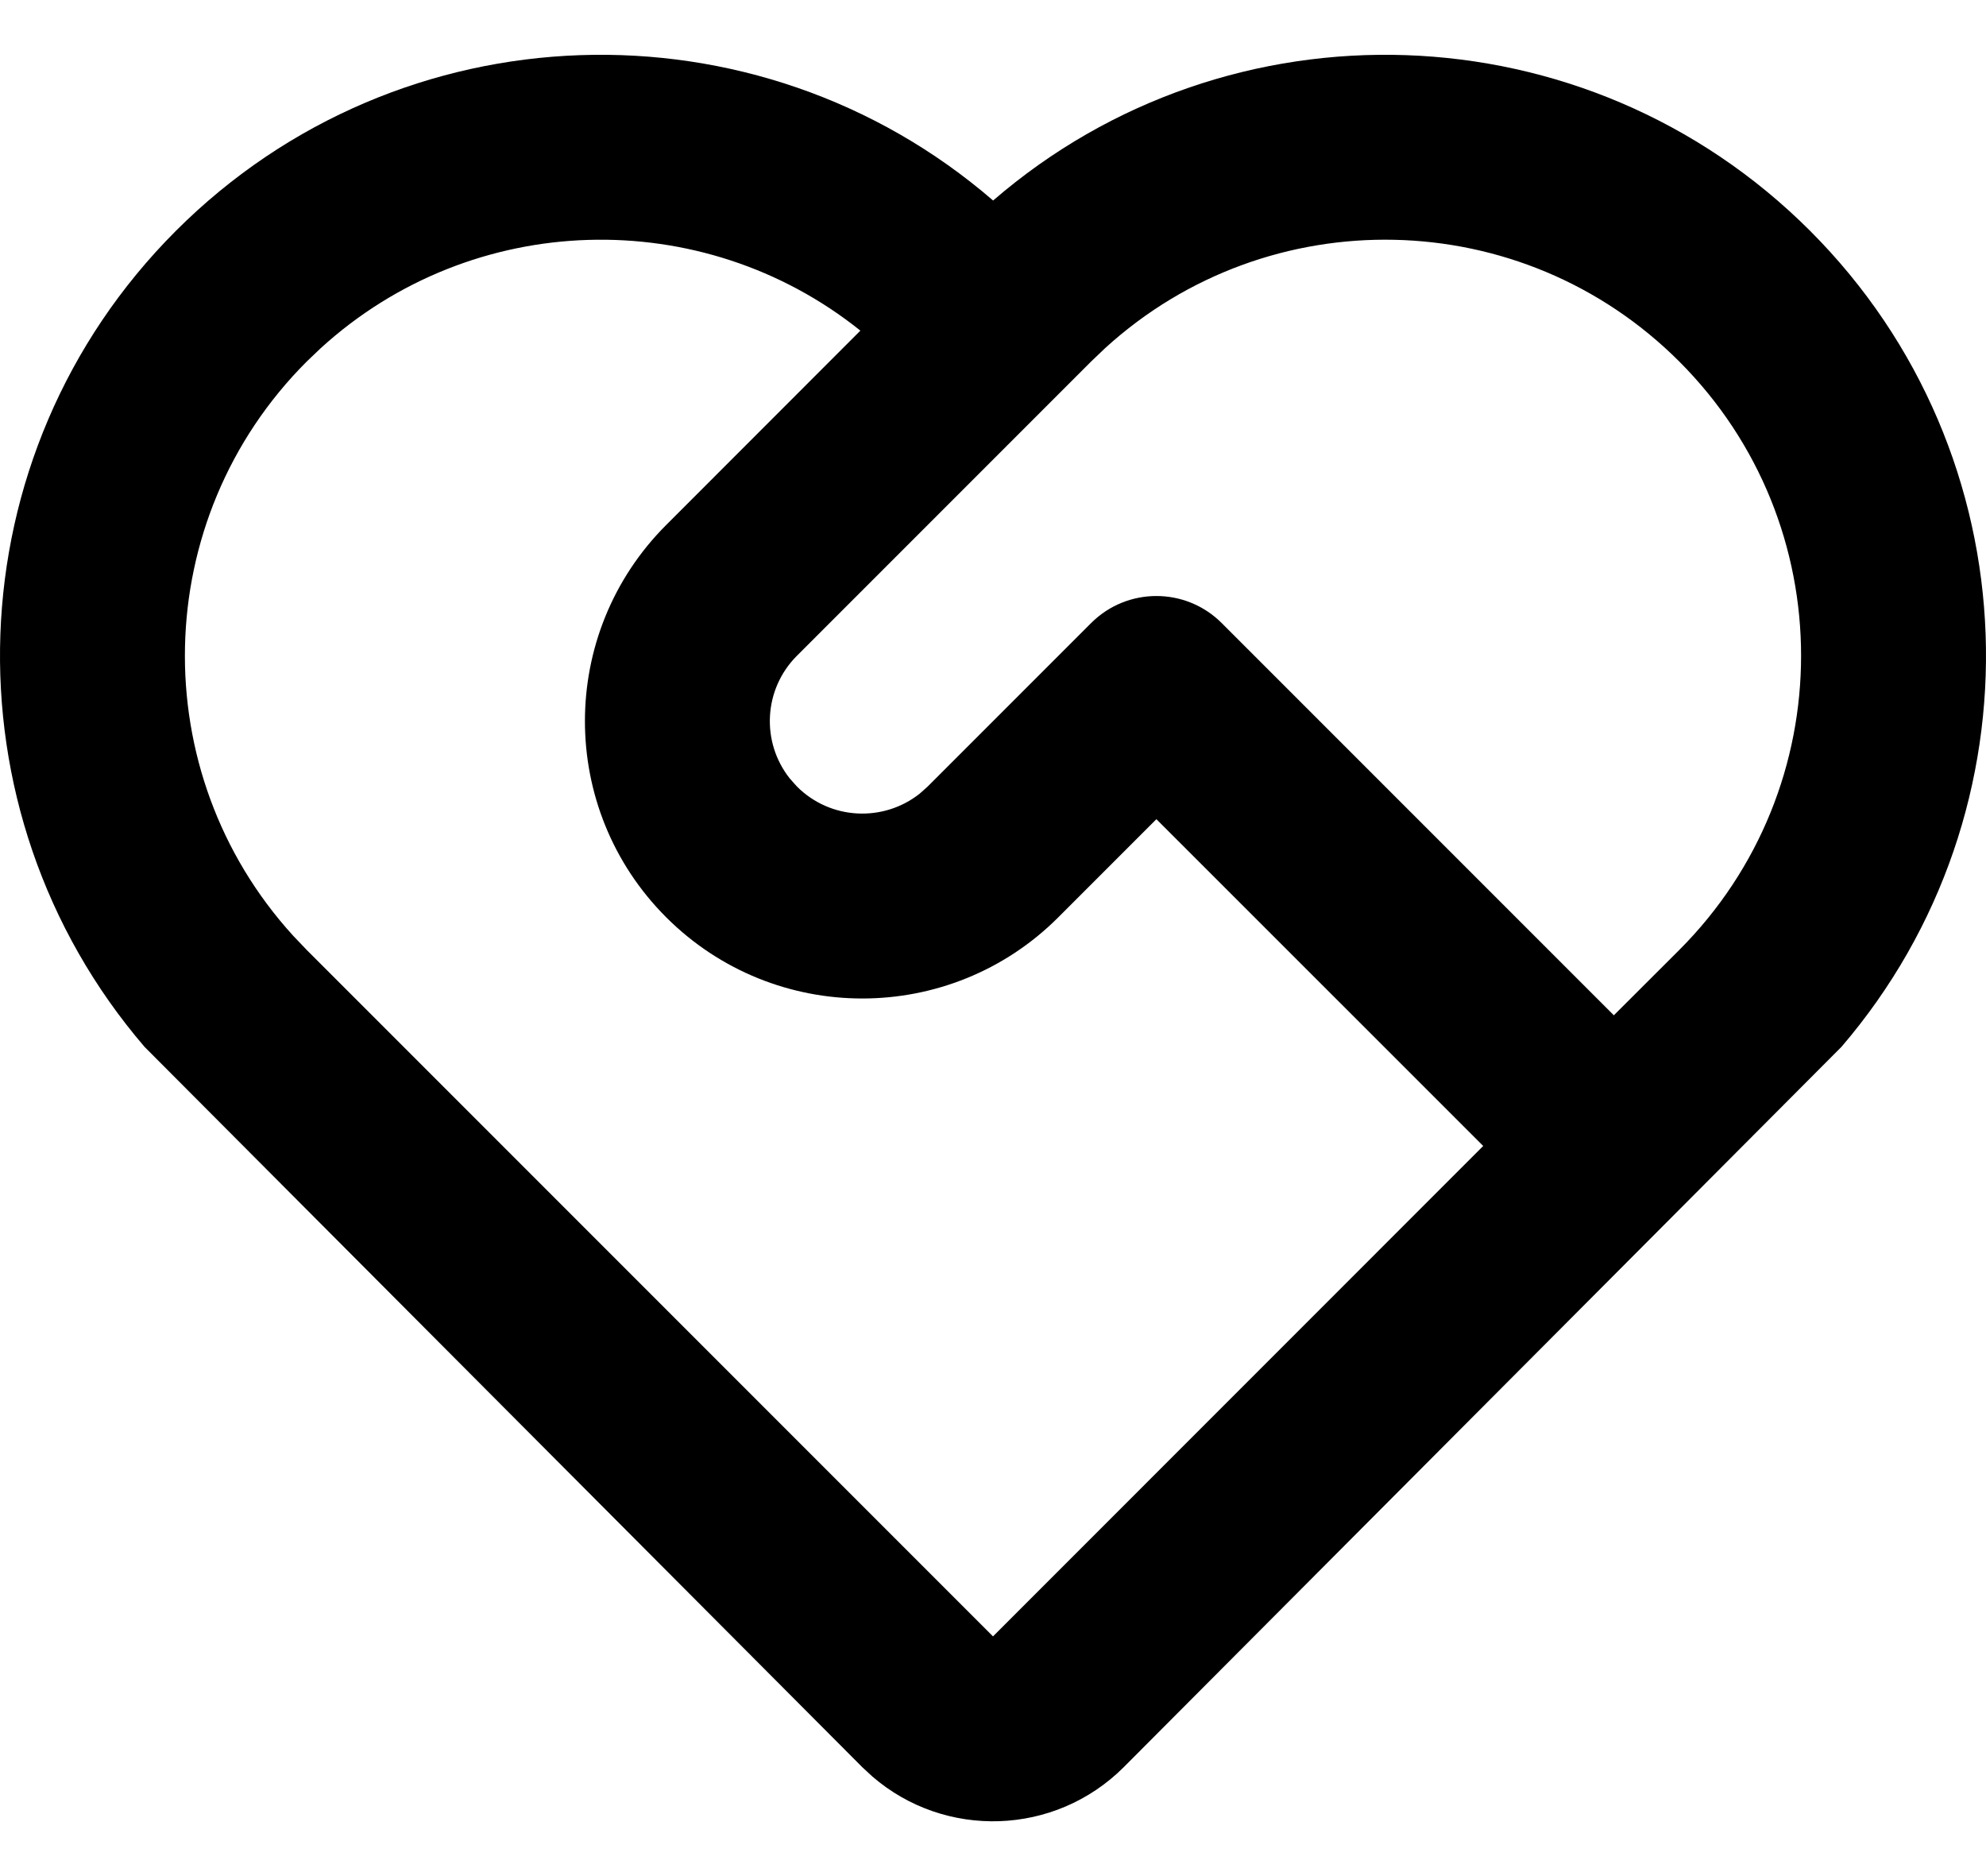 <svg width="18" height="17" viewBox="0 0 18 17" fill="none" xmlns="http://www.w3.org/2000/svg">
<path d="M1.595 2.091C3.626 0.061 6.861 -0.031 9.001 1.817C11.139 -0.031 14.374 0.061 16.405 2.091C18.432 4.118 18.527 7.346 16.69 9.486L10.185 16.013C9.56 16.637 8.565 16.666 7.907 16.098L7.815 16.013L1.31 9.486C-0.527 7.346 -0.432 4.118 1.595 2.091ZM2.78 3.276C1.35 4.706 1.309 7 2.657 8.479L2.78 8.608L9 14.828L13.443 10.384L10.481 7.423L9.592 8.312C8.611 9.293 7.02 9.293 6.038 8.312C5.056 7.33 5.056 5.739 6.038 4.757L7.798 2.996C6.363 1.847 4.284 1.9 2.908 3.154L2.78 3.276ZM9.889 5.646C10.216 5.319 10.746 5.319 11.073 5.646L14.627 9.2L15.22 8.608C16.692 7.135 16.692 4.748 15.22 3.276C13.79 1.846 11.497 1.805 10.017 3.154L9.889 3.276L7.223 5.942C6.919 6.246 6.897 6.725 7.158 7.054L7.223 7.127C7.527 7.431 8.006 7.452 8.335 7.192L8.408 7.127L9.889 5.646Z" fill="black"/>
</svg>
